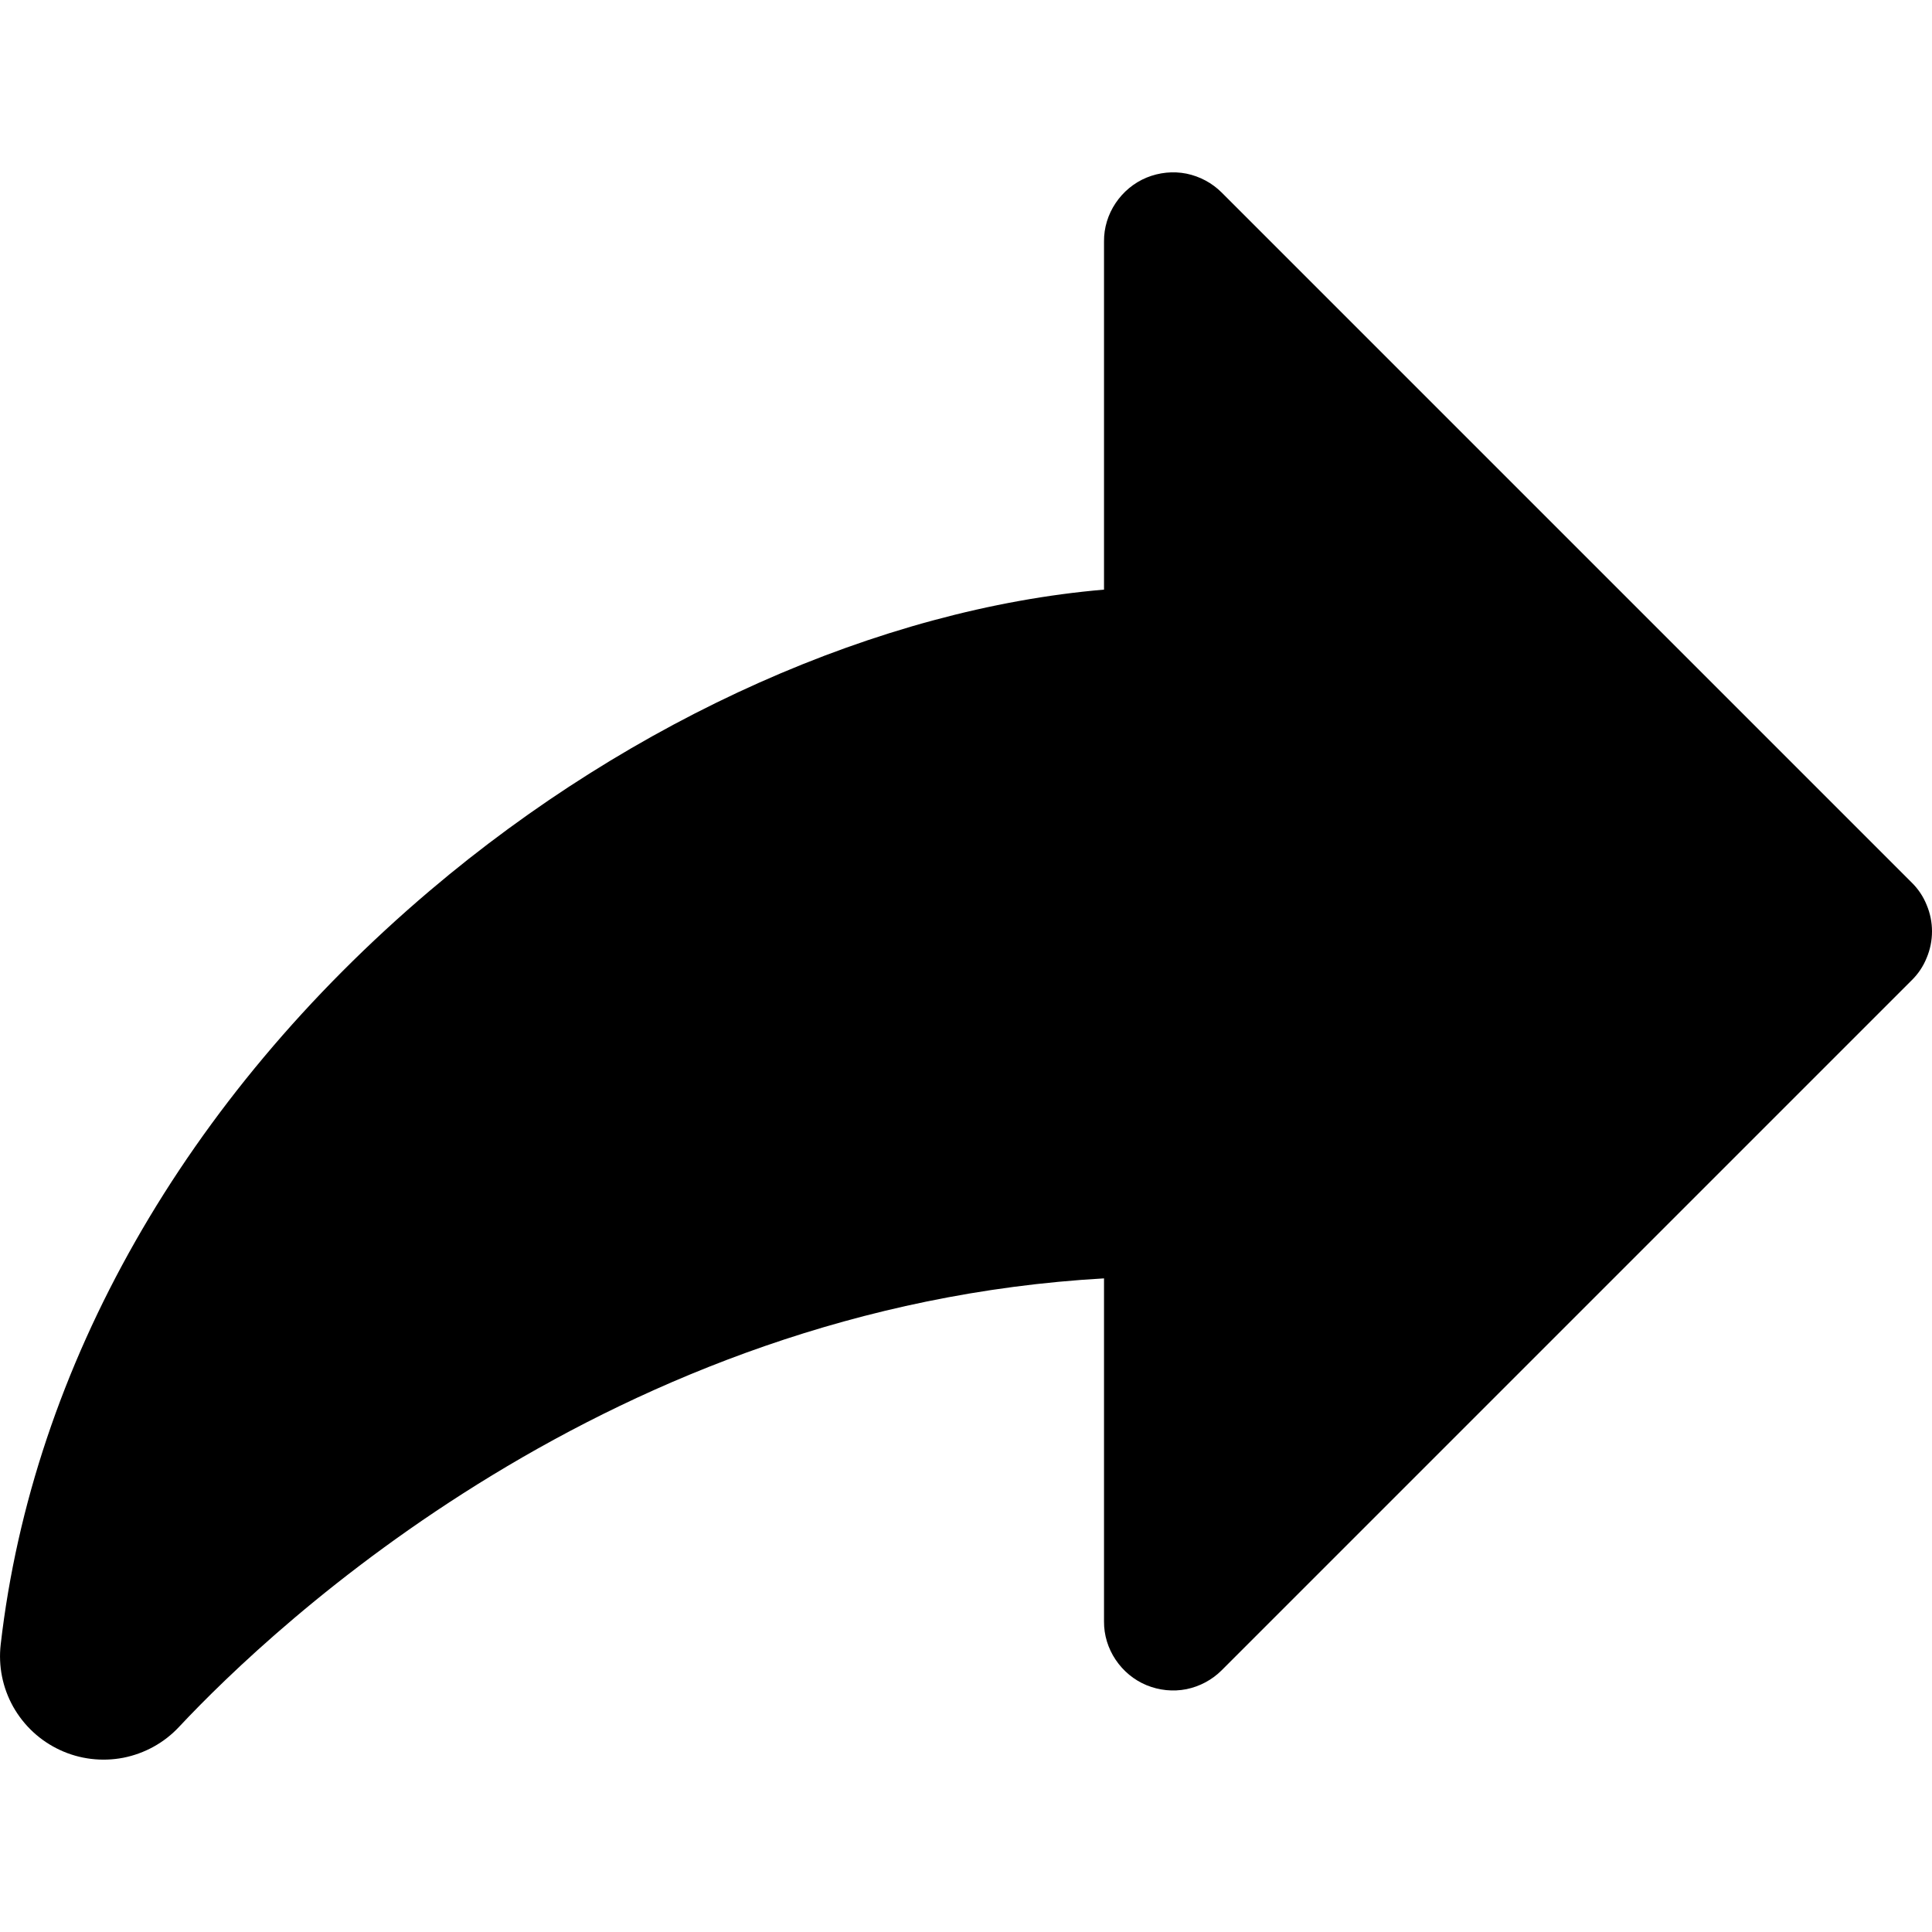 <svg fill="currentColor" width="16" height="16" viewBox="0 0 16 16" xmlns="http://www.w3.org/2000/svg">
<path d="M15.832 8.118L10.118 13.832C10.038 13.912 9.937 13.966 9.826 13.989C9.715 14.011 9.6 13.999 9.495 13.956C9.391 13.913 9.302 13.839 9.239 13.745C9.176 13.651 9.142 13.541 9.143 13.428V10.587C5.064 10.818 2.268 13.463 1.483 14.301C1.36 14.433 1.198 14.522 1.021 14.557C0.844 14.591 0.66 14.569 0.497 14.493C0.333 14.417 0.198 14.292 0.109 14.134C0.021 13.977 -0.015 13.796 0.006 13.617C0.271 11.313 1.533 9.096 3.56 7.376C5.243 5.948 7.29 5.041 9.143 4.883V1.999C9.142 1.886 9.176 1.776 9.239 1.682C9.302 1.588 9.391 1.514 9.495 1.471C9.6 1.428 9.715 1.416 9.826 1.438C9.937 1.461 10.038 1.515 10.118 1.595L15.832 7.309C15.886 7.362 15.928 7.425 15.956 7.495C15.985 7.564 16 7.638 16 7.713C16 7.789 15.985 7.863 15.956 7.932C15.928 8.002 15.886 8.065 15.832 8.118Z"/>
</svg>
